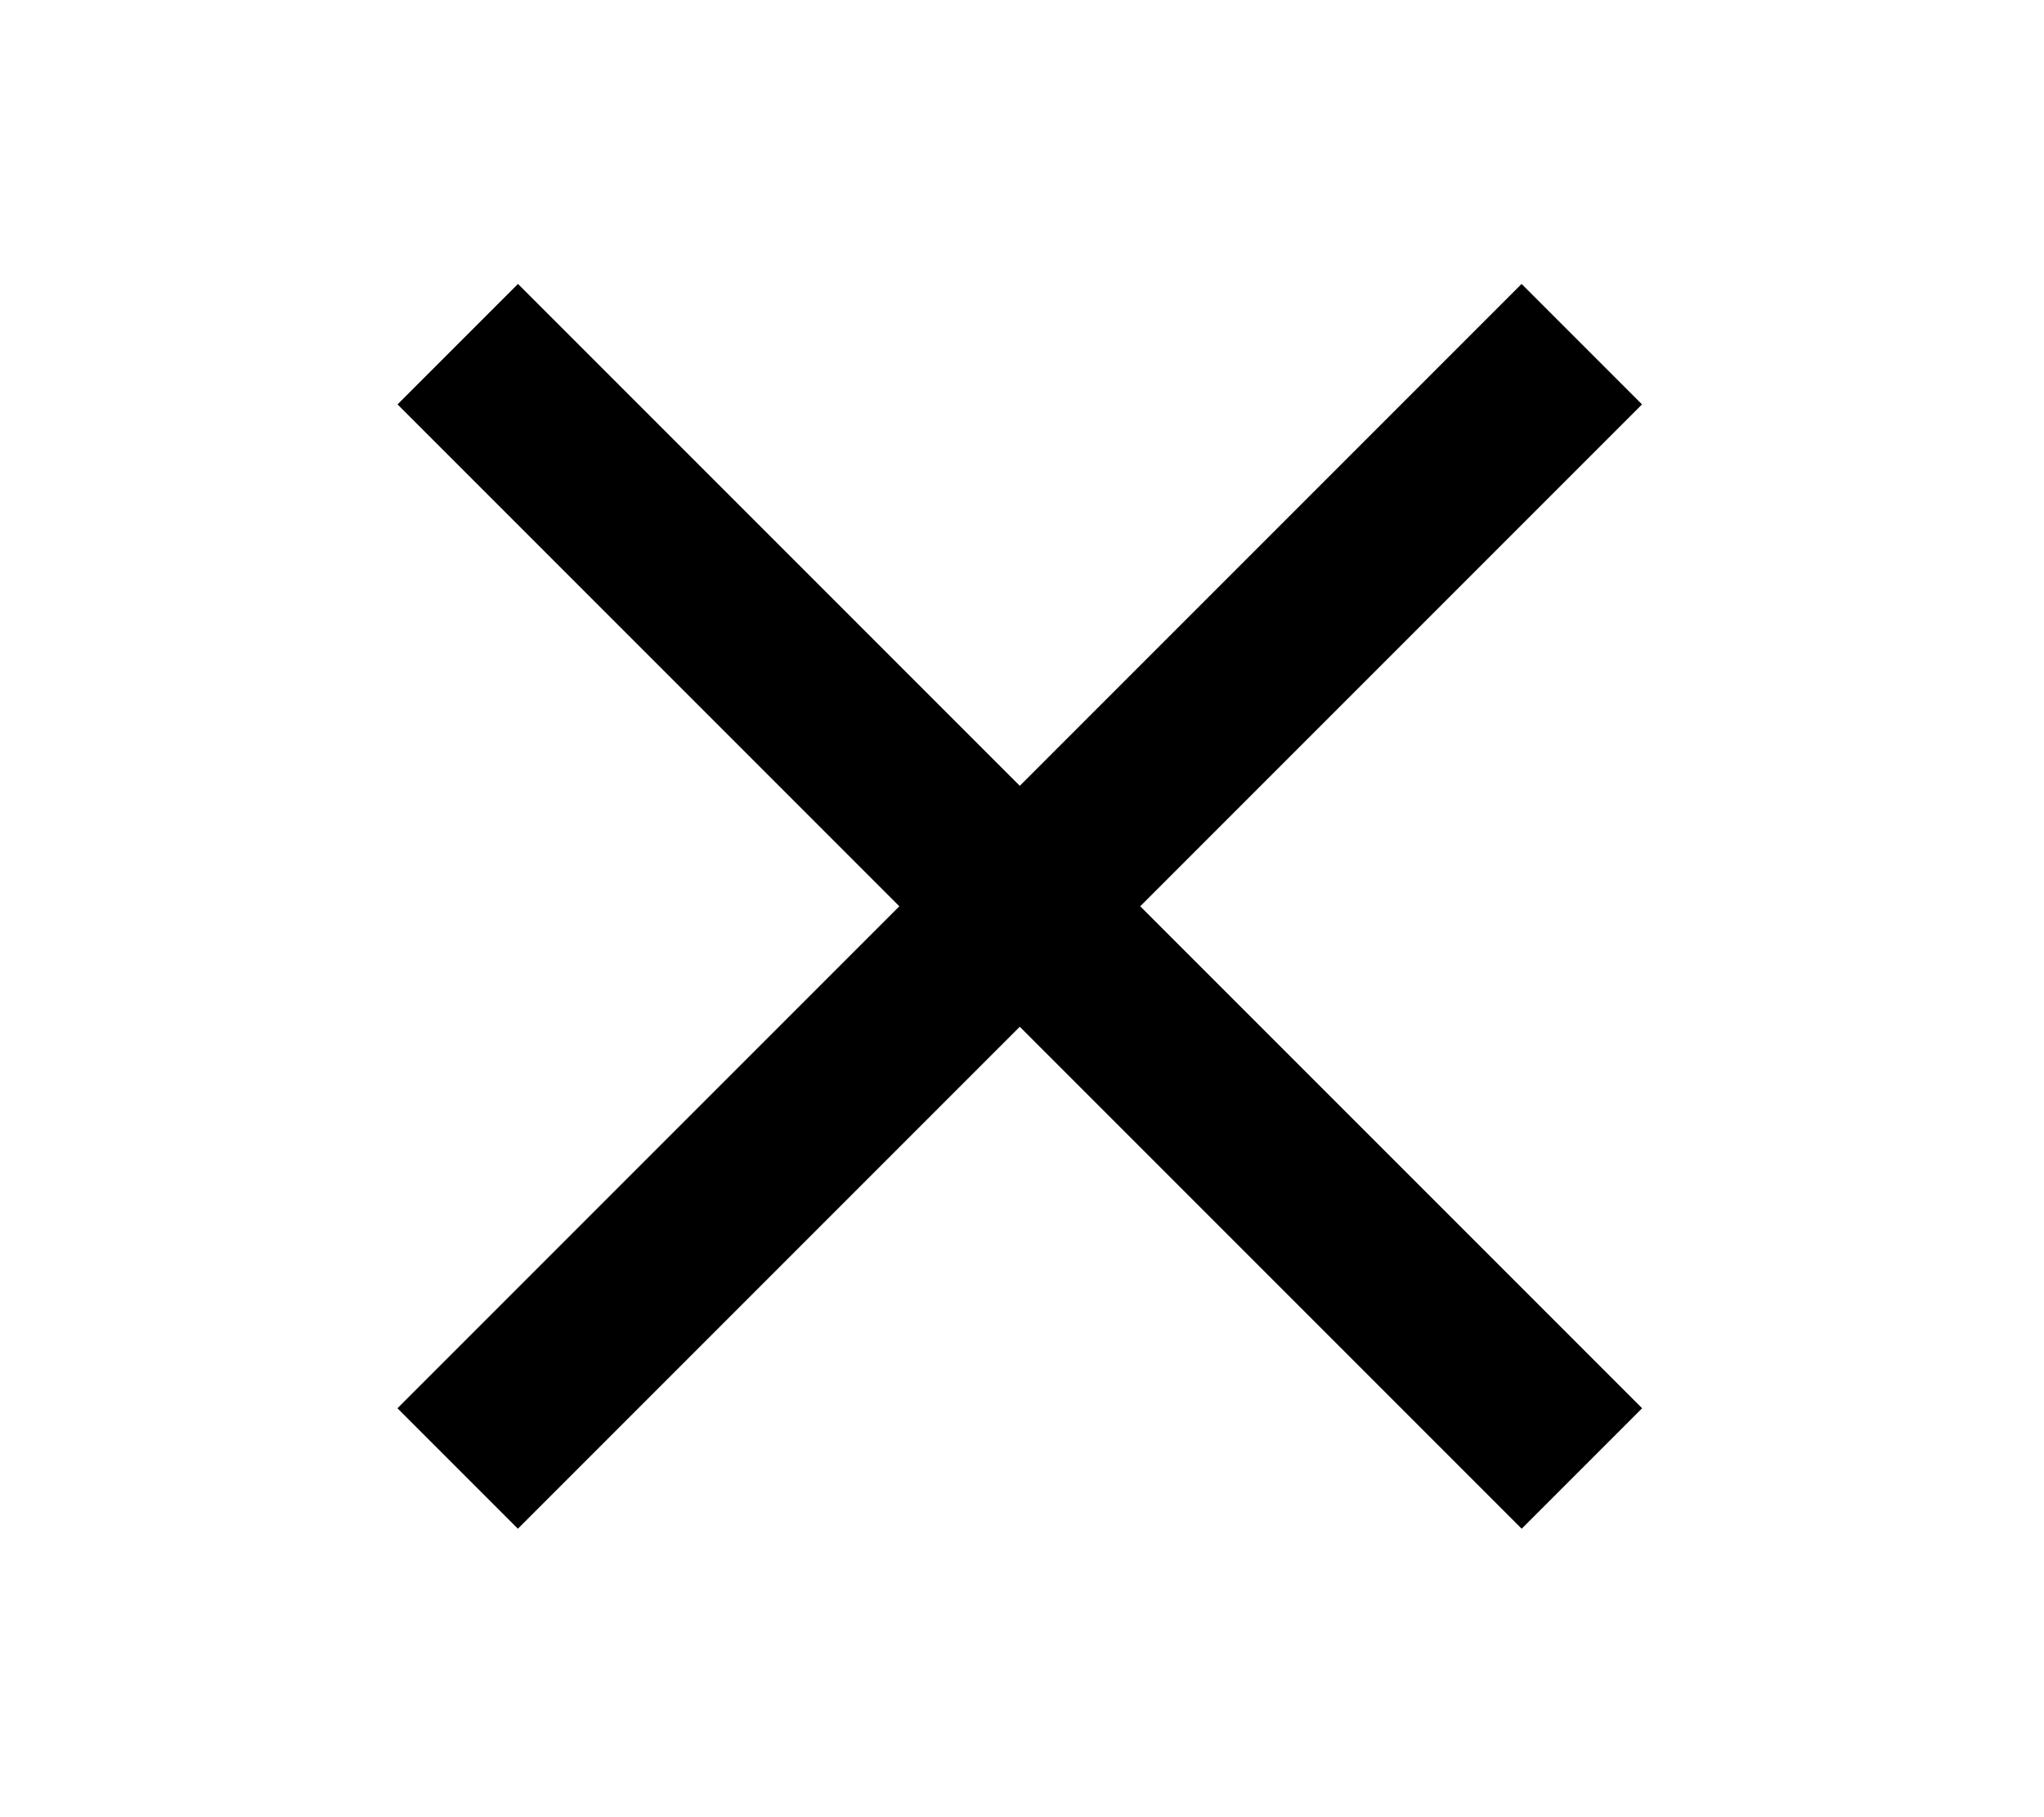 <svg width="36" height="32" viewBox="0 0 36 32" fill="none" xmlns="http://www.w3.org/2000/svg">
<rect x="7" y="24.799" width="28" height="3" transform="rotate(-45 7 24.799)" fill="black"/>
<rect x="9.123" y="5" width="28" height="3" transform="rotate(45 9.123 5)" fill="black"/>
</svg>
